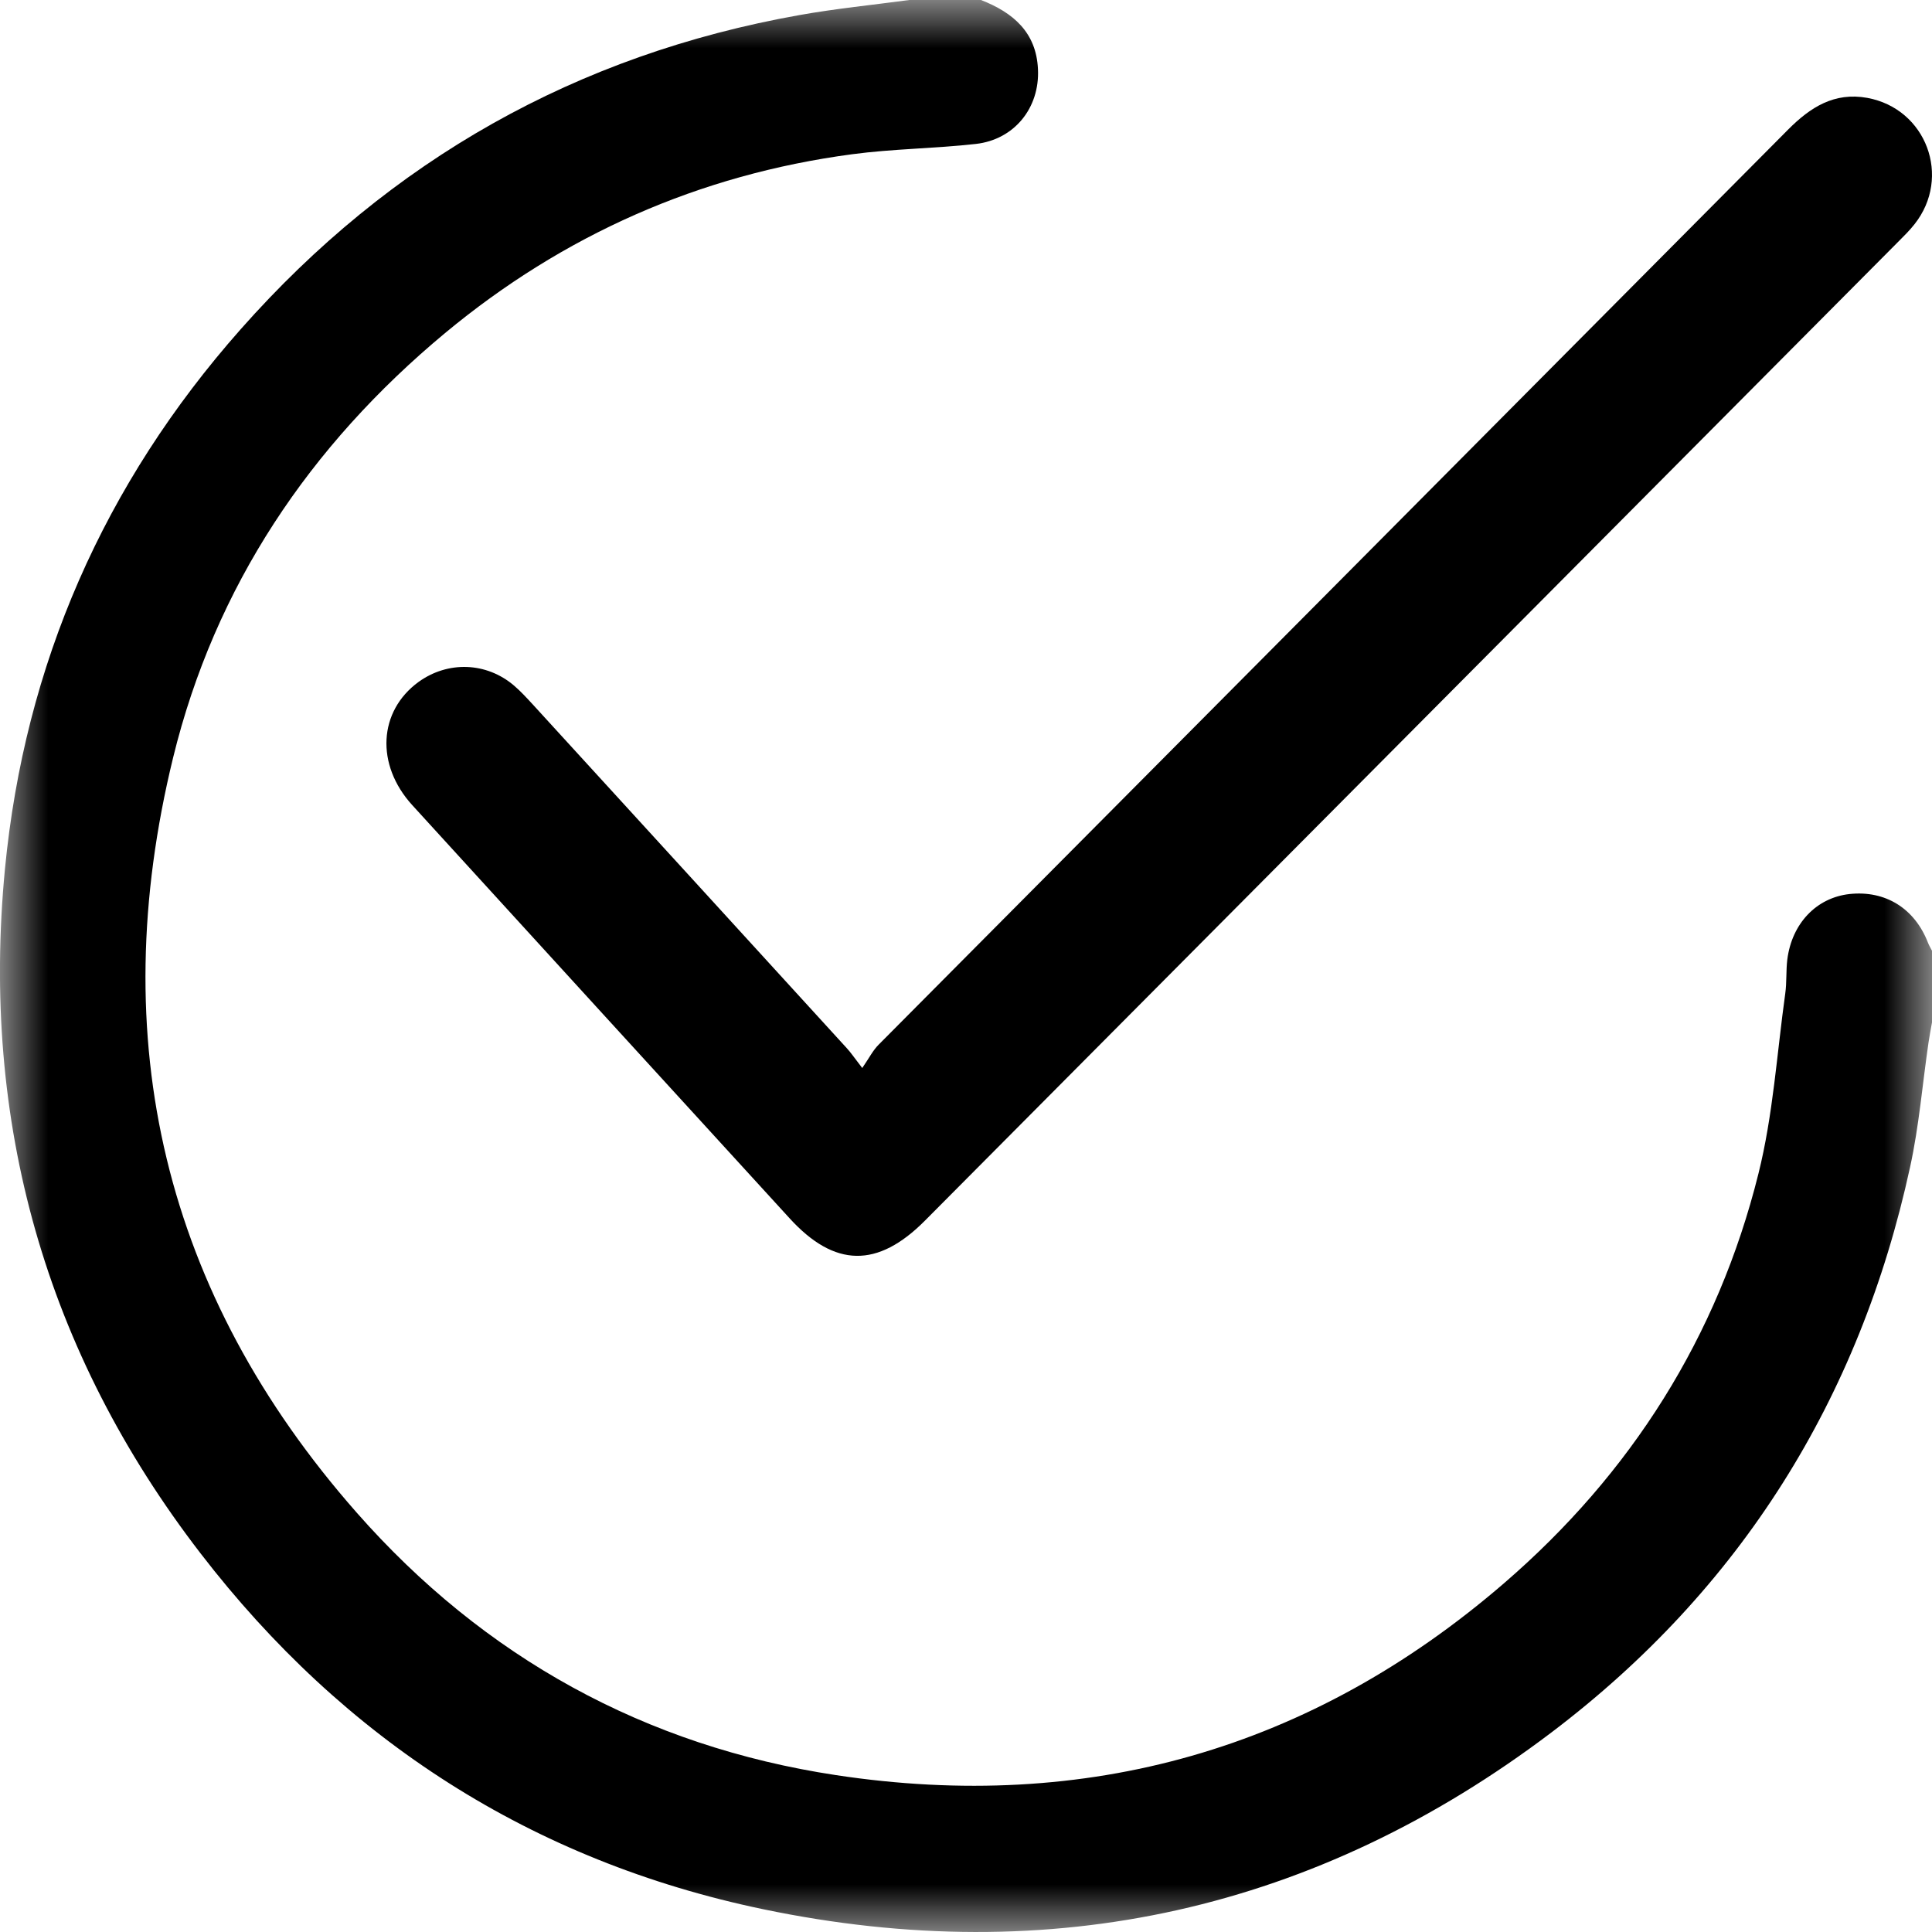 <svg width="20" height="20" viewBox="0 0 20 20" fill="none" xmlns="http://www.w3.org/2000/svg">
<g id="Group 6">
<g id="Group 3">
<mask id="mask0_625_76492" style="mask-type:luminance" maskUnits="userSpaceOnUse" x="0" y="0" width="20" height="20">
<path id="Clip 2" fill-rule="evenodd" clip-rule="evenodd" d="M0 0H20V20H0V0Z" fill="white"/>
</mask>
<g mask="url(#mask0_625_76492)">
<path id="Fill 1" fill-rule="evenodd" clip-rule="evenodd" d="M10.155 0C10.486 0.129 10.728 0.333 10.745 0.717C10.764 1.117 10.5 1.445 10.102 1.49C9.675 1.538 9.244 1.54 8.819 1.597C7.238 1.808 5.831 2.432 4.607 3.448C3.206 4.613 2.226 6.068 1.792 7.843C1.078 10.765 1.696 13.39 3.691 15.657C5.011 17.158 6.68 18.077 8.654 18.376C11.249 18.769 13.571 18.113 15.568 16.391C16.885 15.255 17.782 13.84 18.203 12.151C18.355 11.543 18.394 10.908 18.481 10.284C18.497 10.169 18.488 10.05 18.502 9.934C18.549 9.559 18.804 9.293 19.146 9.255C19.517 9.215 19.82 9.403 19.958 9.758C19.969 9.787 19.986 9.814 20 9.842V10.584C19.988 10.653 19.974 10.722 19.964 10.792C19.901 11.222 19.866 11.658 19.773 12.082C19.251 14.483 18.018 16.451 16.062 17.933C13.628 19.776 10.887 20.387 7.899 19.764C5.507 19.265 3.562 18.012 2.075 16.079C0.468 13.991 -0.2 11.614 0.051 8.998C0.255 6.878 1.078 5.006 2.491 3.409C4.04 1.657 5.97 0.566 8.276 0.156C8.652 0.089 9.034 0.051 9.413 0H10.155Z" fill="black"/>
</g>
</g>
<path id="Fill 4" fill-rule="evenodd" clip-rule="evenodd" d="M8.926 11.056C8.997 10.953 9.036 10.874 9.095 10.815C12.233 7.657 15.374 4.5 18.511 1.341C18.741 1.11 18.988 0.952 19.329 1.013C19.94 1.124 20.206 1.832 19.819 2.321C19.767 2.387 19.706 2.447 19.647 2.506C16.29 5.883 12.932 9.259 9.575 12.636C9.085 13.129 8.64 13.122 8.175 12.613C6.872 11.187 5.568 9.761 4.267 8.334C3.886 7.915 3.918 7.362 4.332 7.06C4.636 6.84 5.035 6.853 5.321 7.097C5.39 7.156 5.452 7.224 5.514 7.291C6.599 8.478 7.685 9.666 8.769 10.854C8.811 10.9 8.846 10.953 8.926 11.056Z" fill="black"/>
</g>
</svg>

